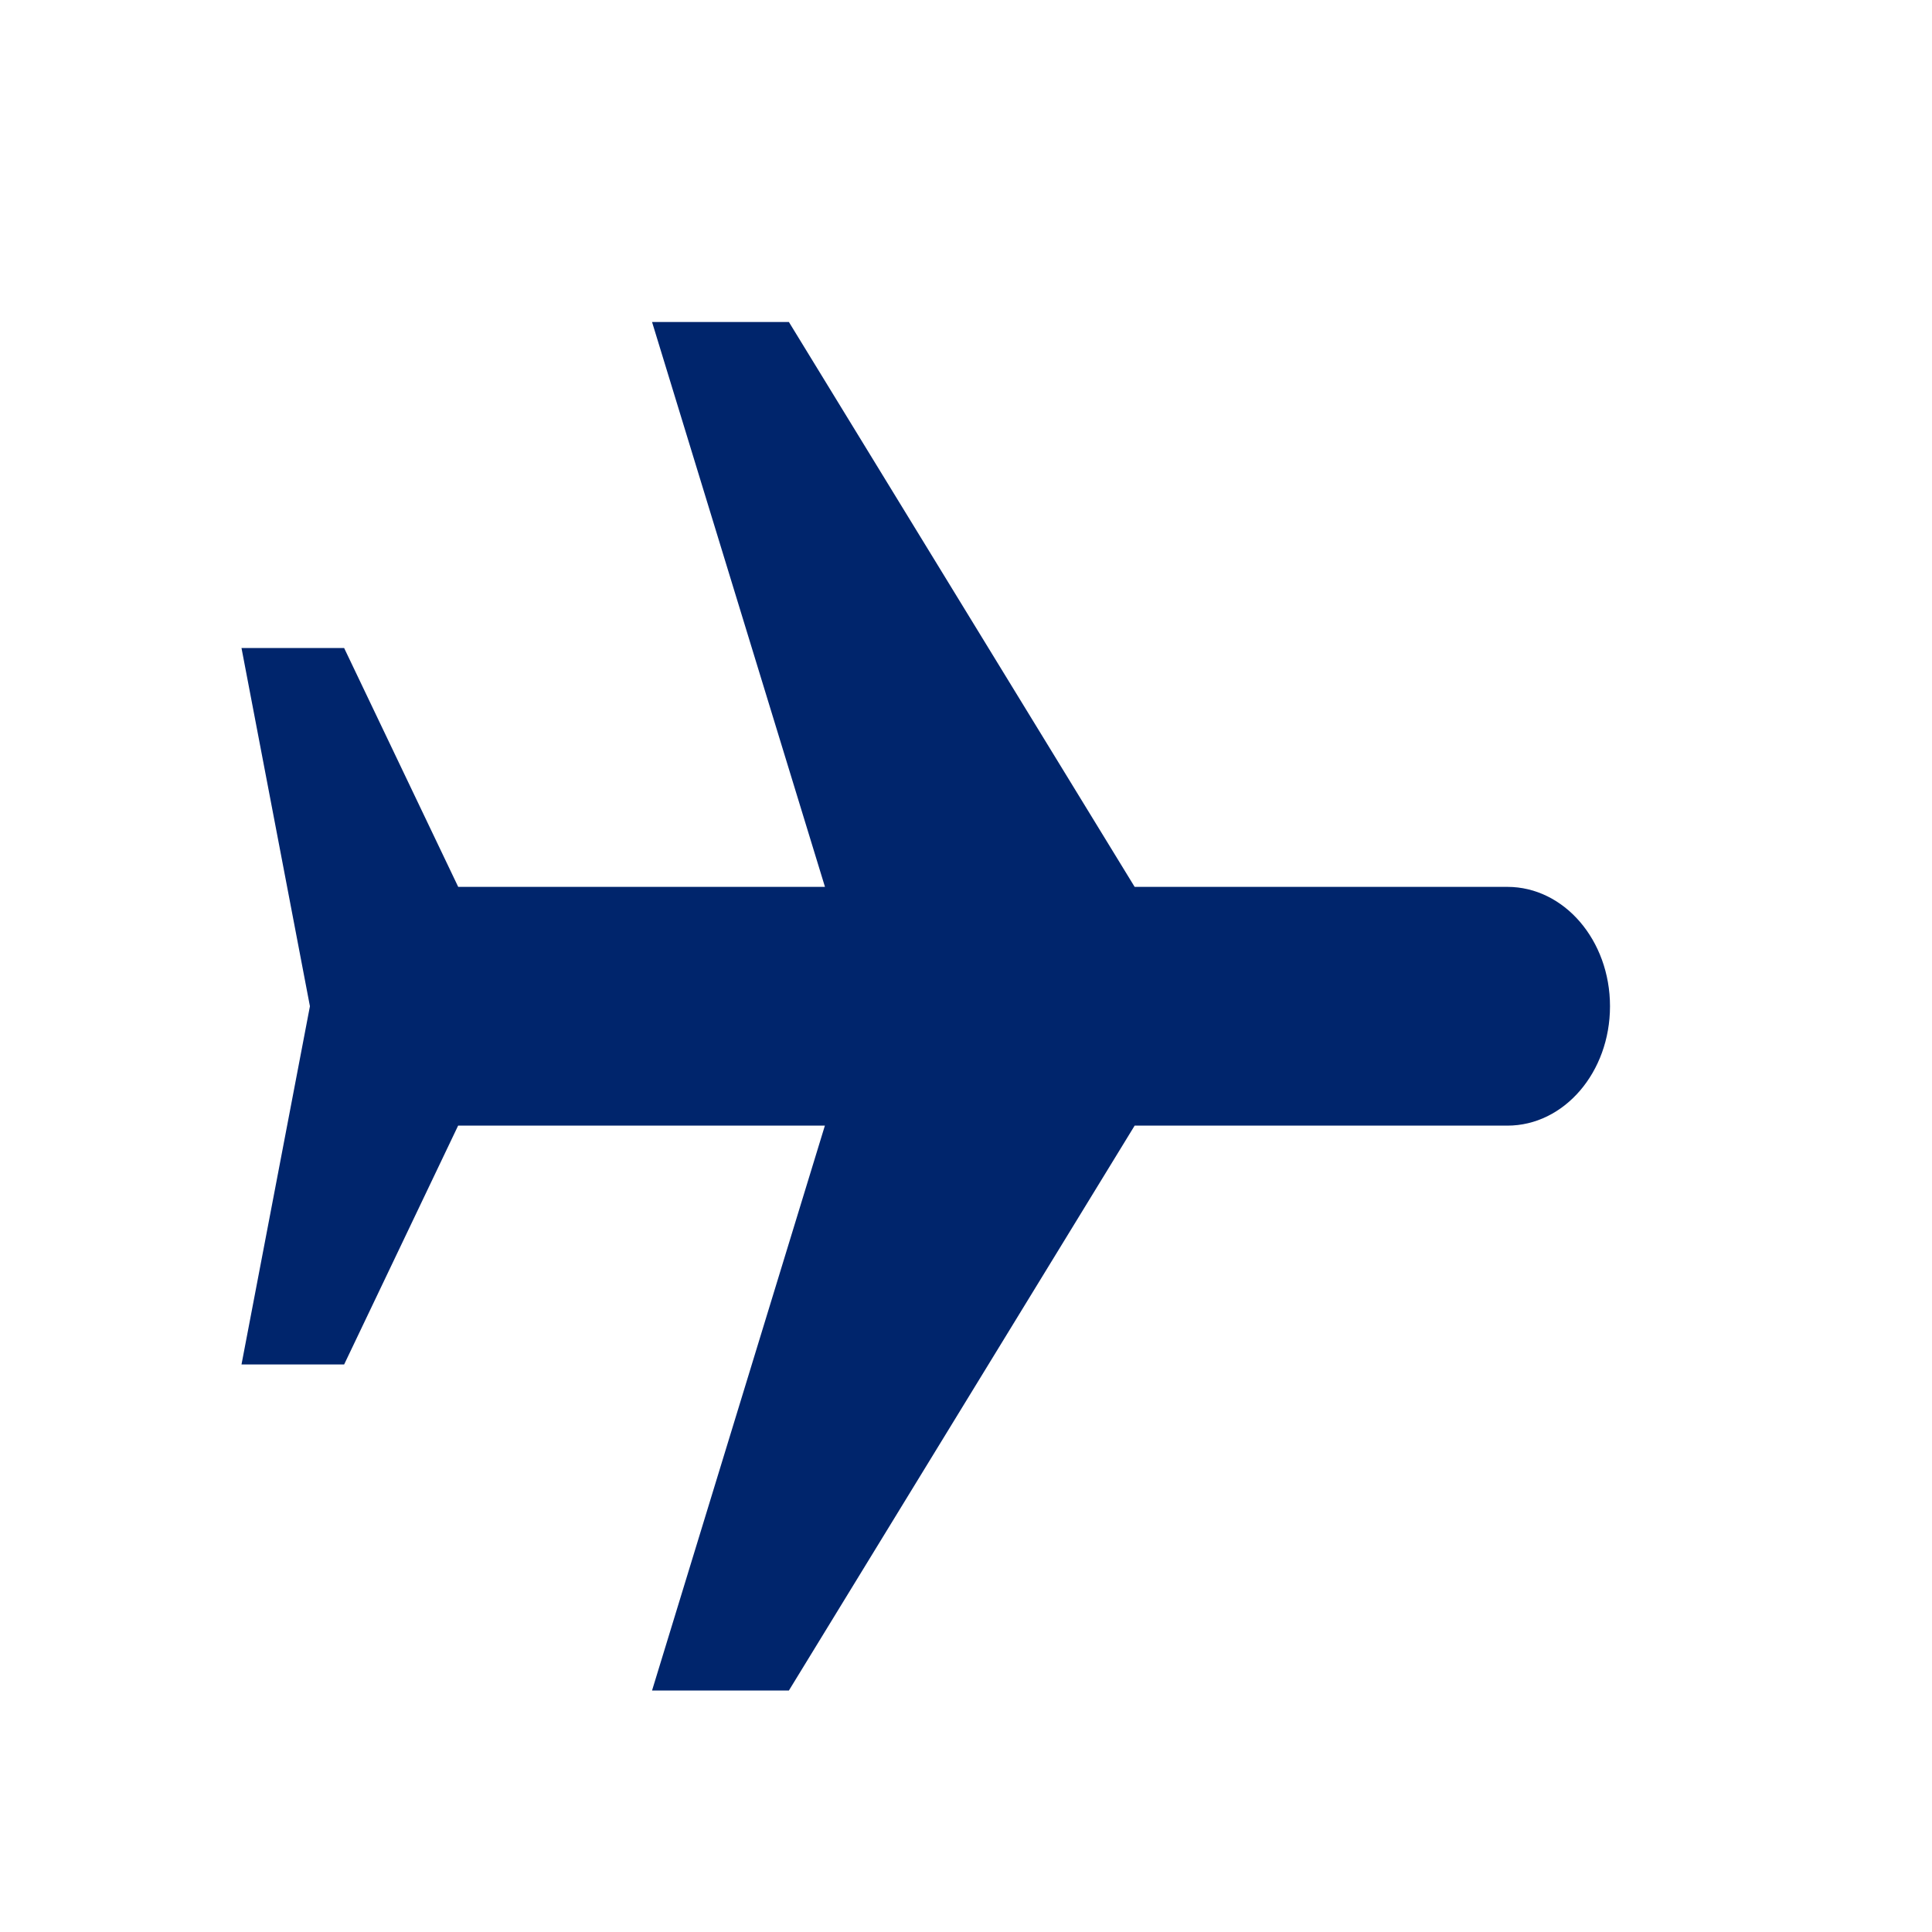 <svg xmlns="http://www.w3.org/2000/svg" width="24" height="24" viewBox="0 0 24 24">
    <g fill="none" fill-rule="evenodd">
        <path d="M0 0H24V24H0z" transform="rotate(90 12 12)"/>
        <path fill="#00256C" fill-rule="nonzero" d="M13.983 9.905L21 14.2v1.7l-7.017-2.147v4.556l2.967 1.416V21l-4.45-.85-4.45.85v-1.275l2.967-1.417v-4.556L4 15.9v-1.7l7.017-4.295v-4.63C11.017 4.571 11.68 4 12.5 4c.82 0 1.483.57 1.483 1.275v4.63z" transform="rotate(90 12 12)"/>
    </g>
</svg>
